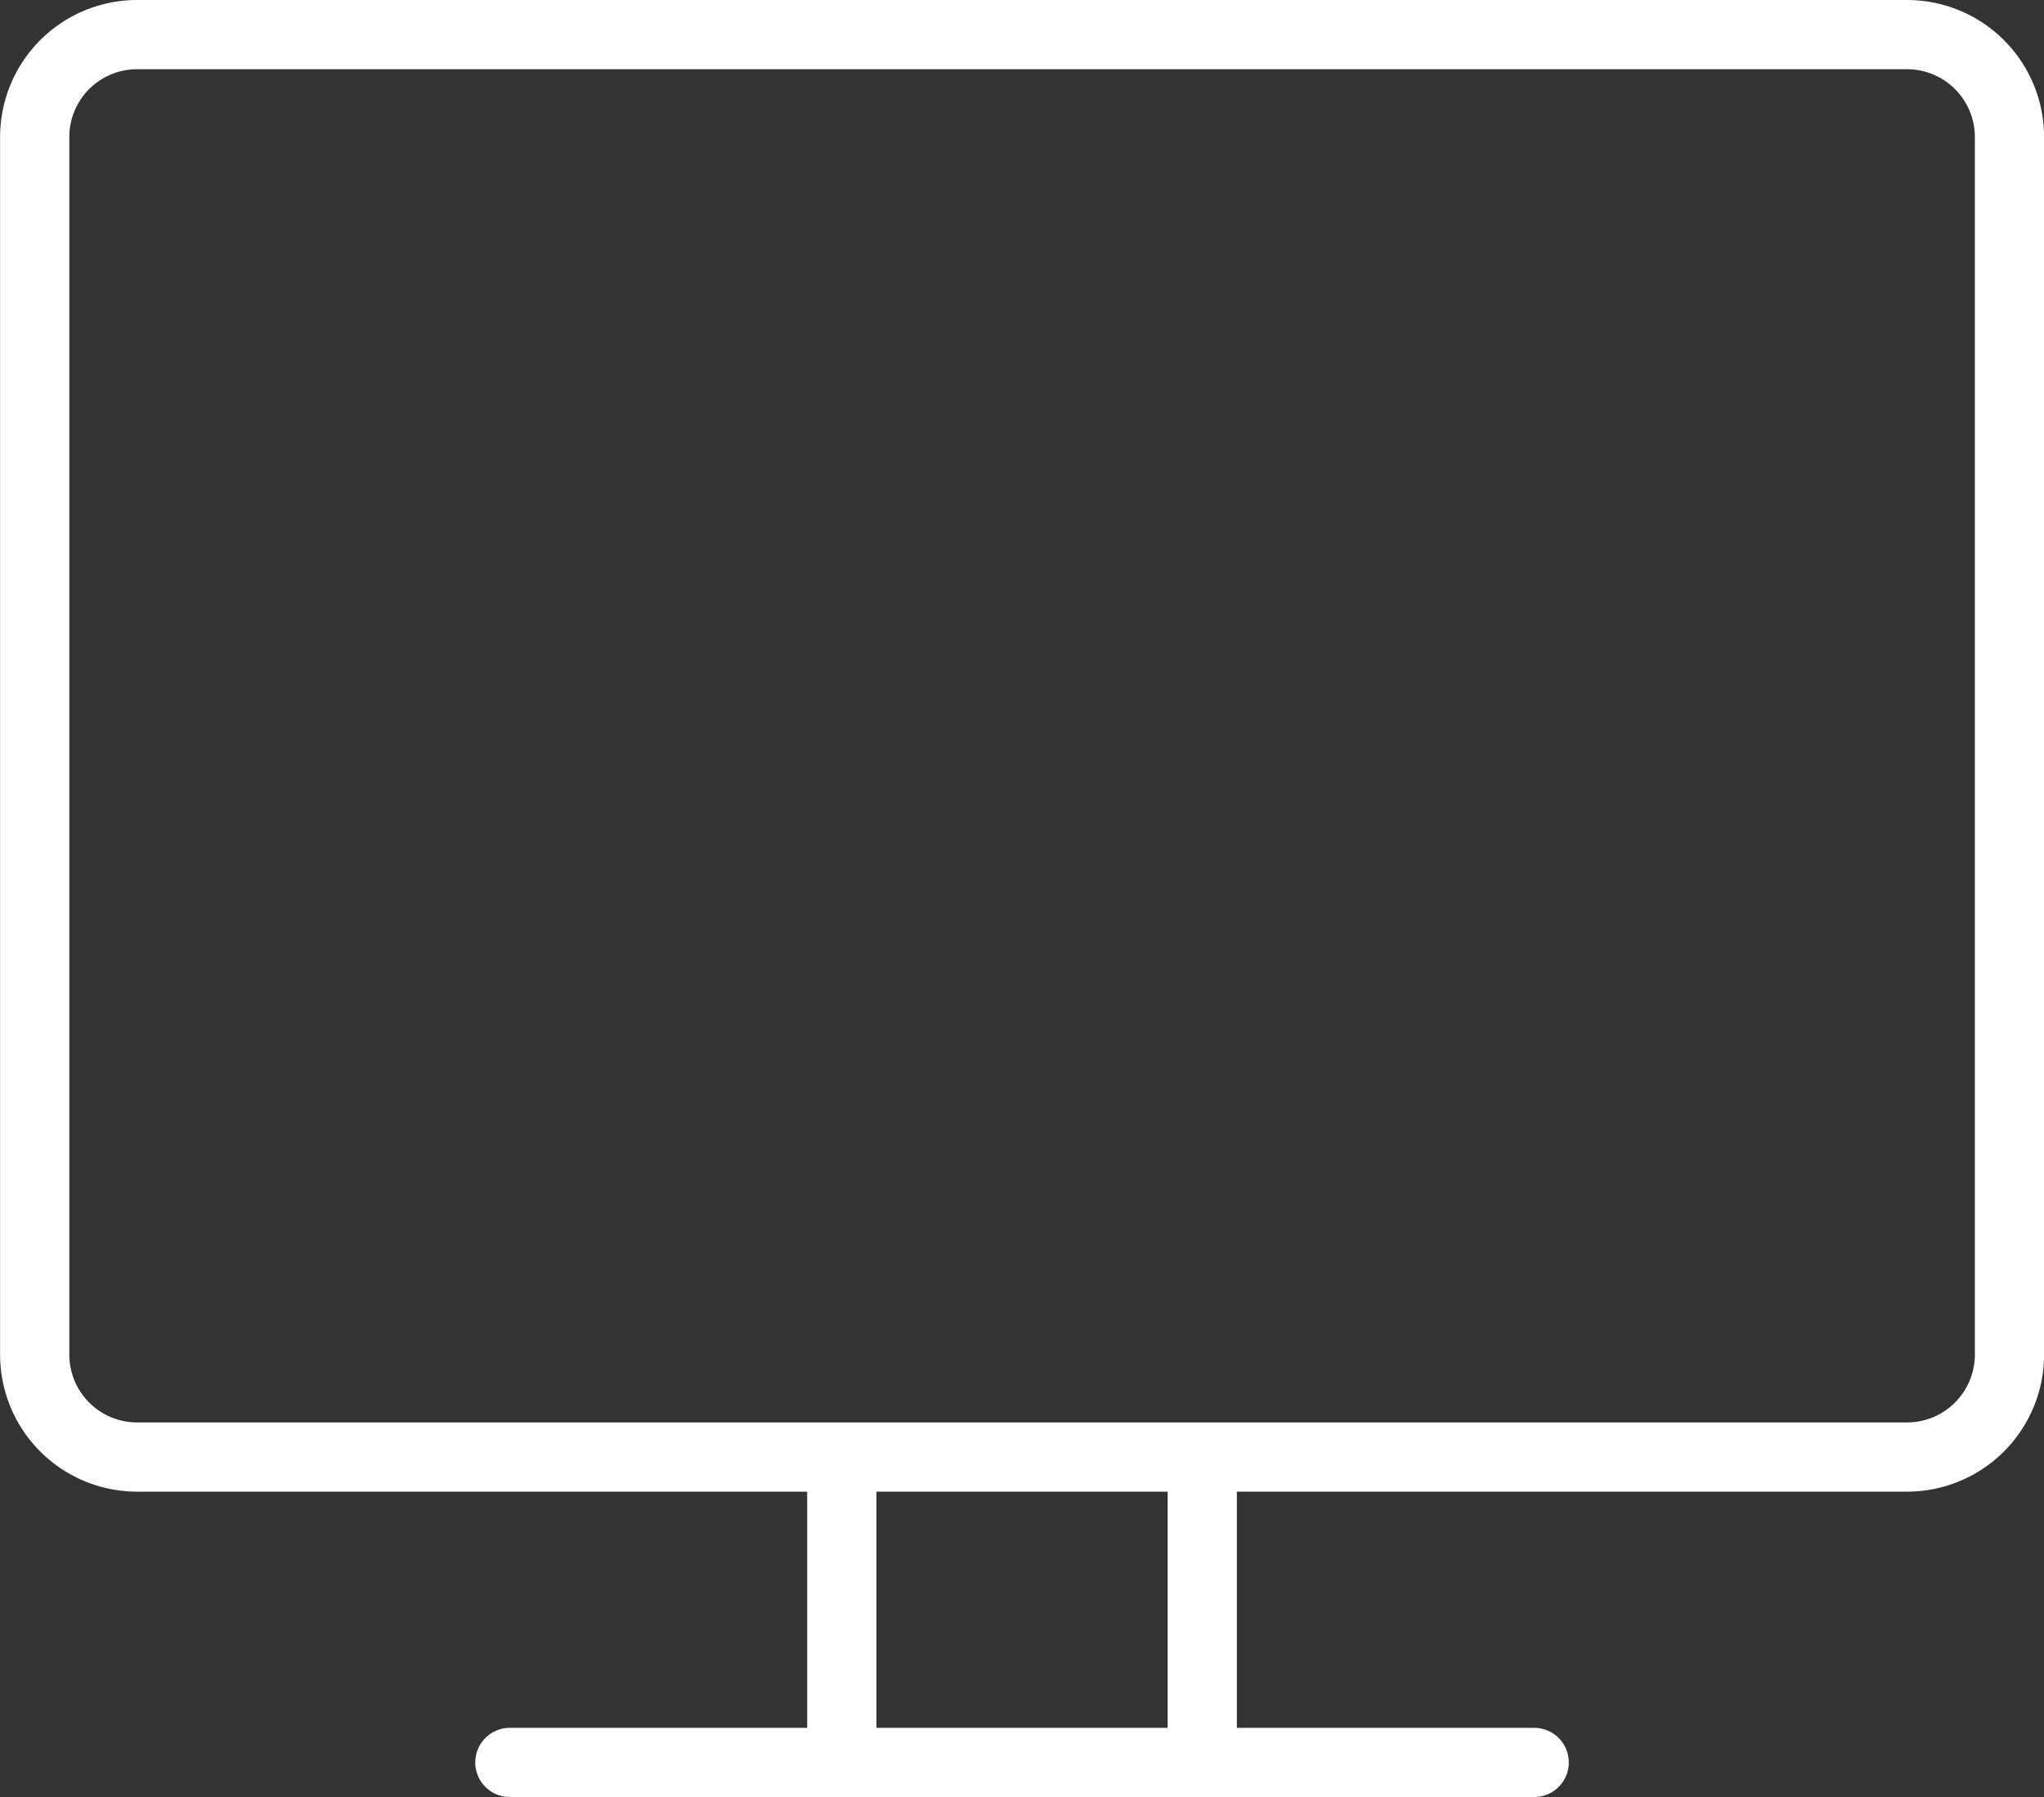 <svg xmlns="http://www.w3.org/2000/svg" width="44.287" height="38.938" viewBox="0 0 44.287 38.938">
  <rect x="0" y="0" width="44.287" height="38.938" fill="#333333" stroke="none"/>
  <g id="web-design" transform="translate(117.126 -1179.282)">
    <path id="Path_434" data-name="Path 434" d="M-114.163,1180.032H-75.8a2.22,2.22,0,0,1,2.213,2.213v26.394a2.221,2.221,0,0,1-2.213,2.214h-38.361a2.22,2.22,0,0,1-2.213-2.214v-26.394a2.219,2.219,0,0,1,2.213-2.213Z" transform="translate(0 0)" fill="none" stroke="#fff" stroke-linecap="round" stroke-linejoin="round" stroke-width="1.5"/>
    <line id="Line_9" data-name="Line 9" y2="5.971" transform="translate(-91.077 1211.16)" fill="none" stroke="#fff" stroke-linecap="round" stroke-linejoin="round" stroke-width="1.5"/>
    <line id="Line_10" data-name="Line 10" y1="5.971" transform="translate(-98.887 1211.16)" fill="none" stroke="#fff" stroke-linecap="round" stroke-linejoin="round" stroke-width="1.5"/>
    <line id="Line_11" data-name="Line 11" x2="22.194" transform="translate(-106.079 1217.47)" fill="none" stroke="#fff" stroke-linecap="round" stroke-linejoin="round" stroke-width="1.5"/>
  </g>
</svg>
